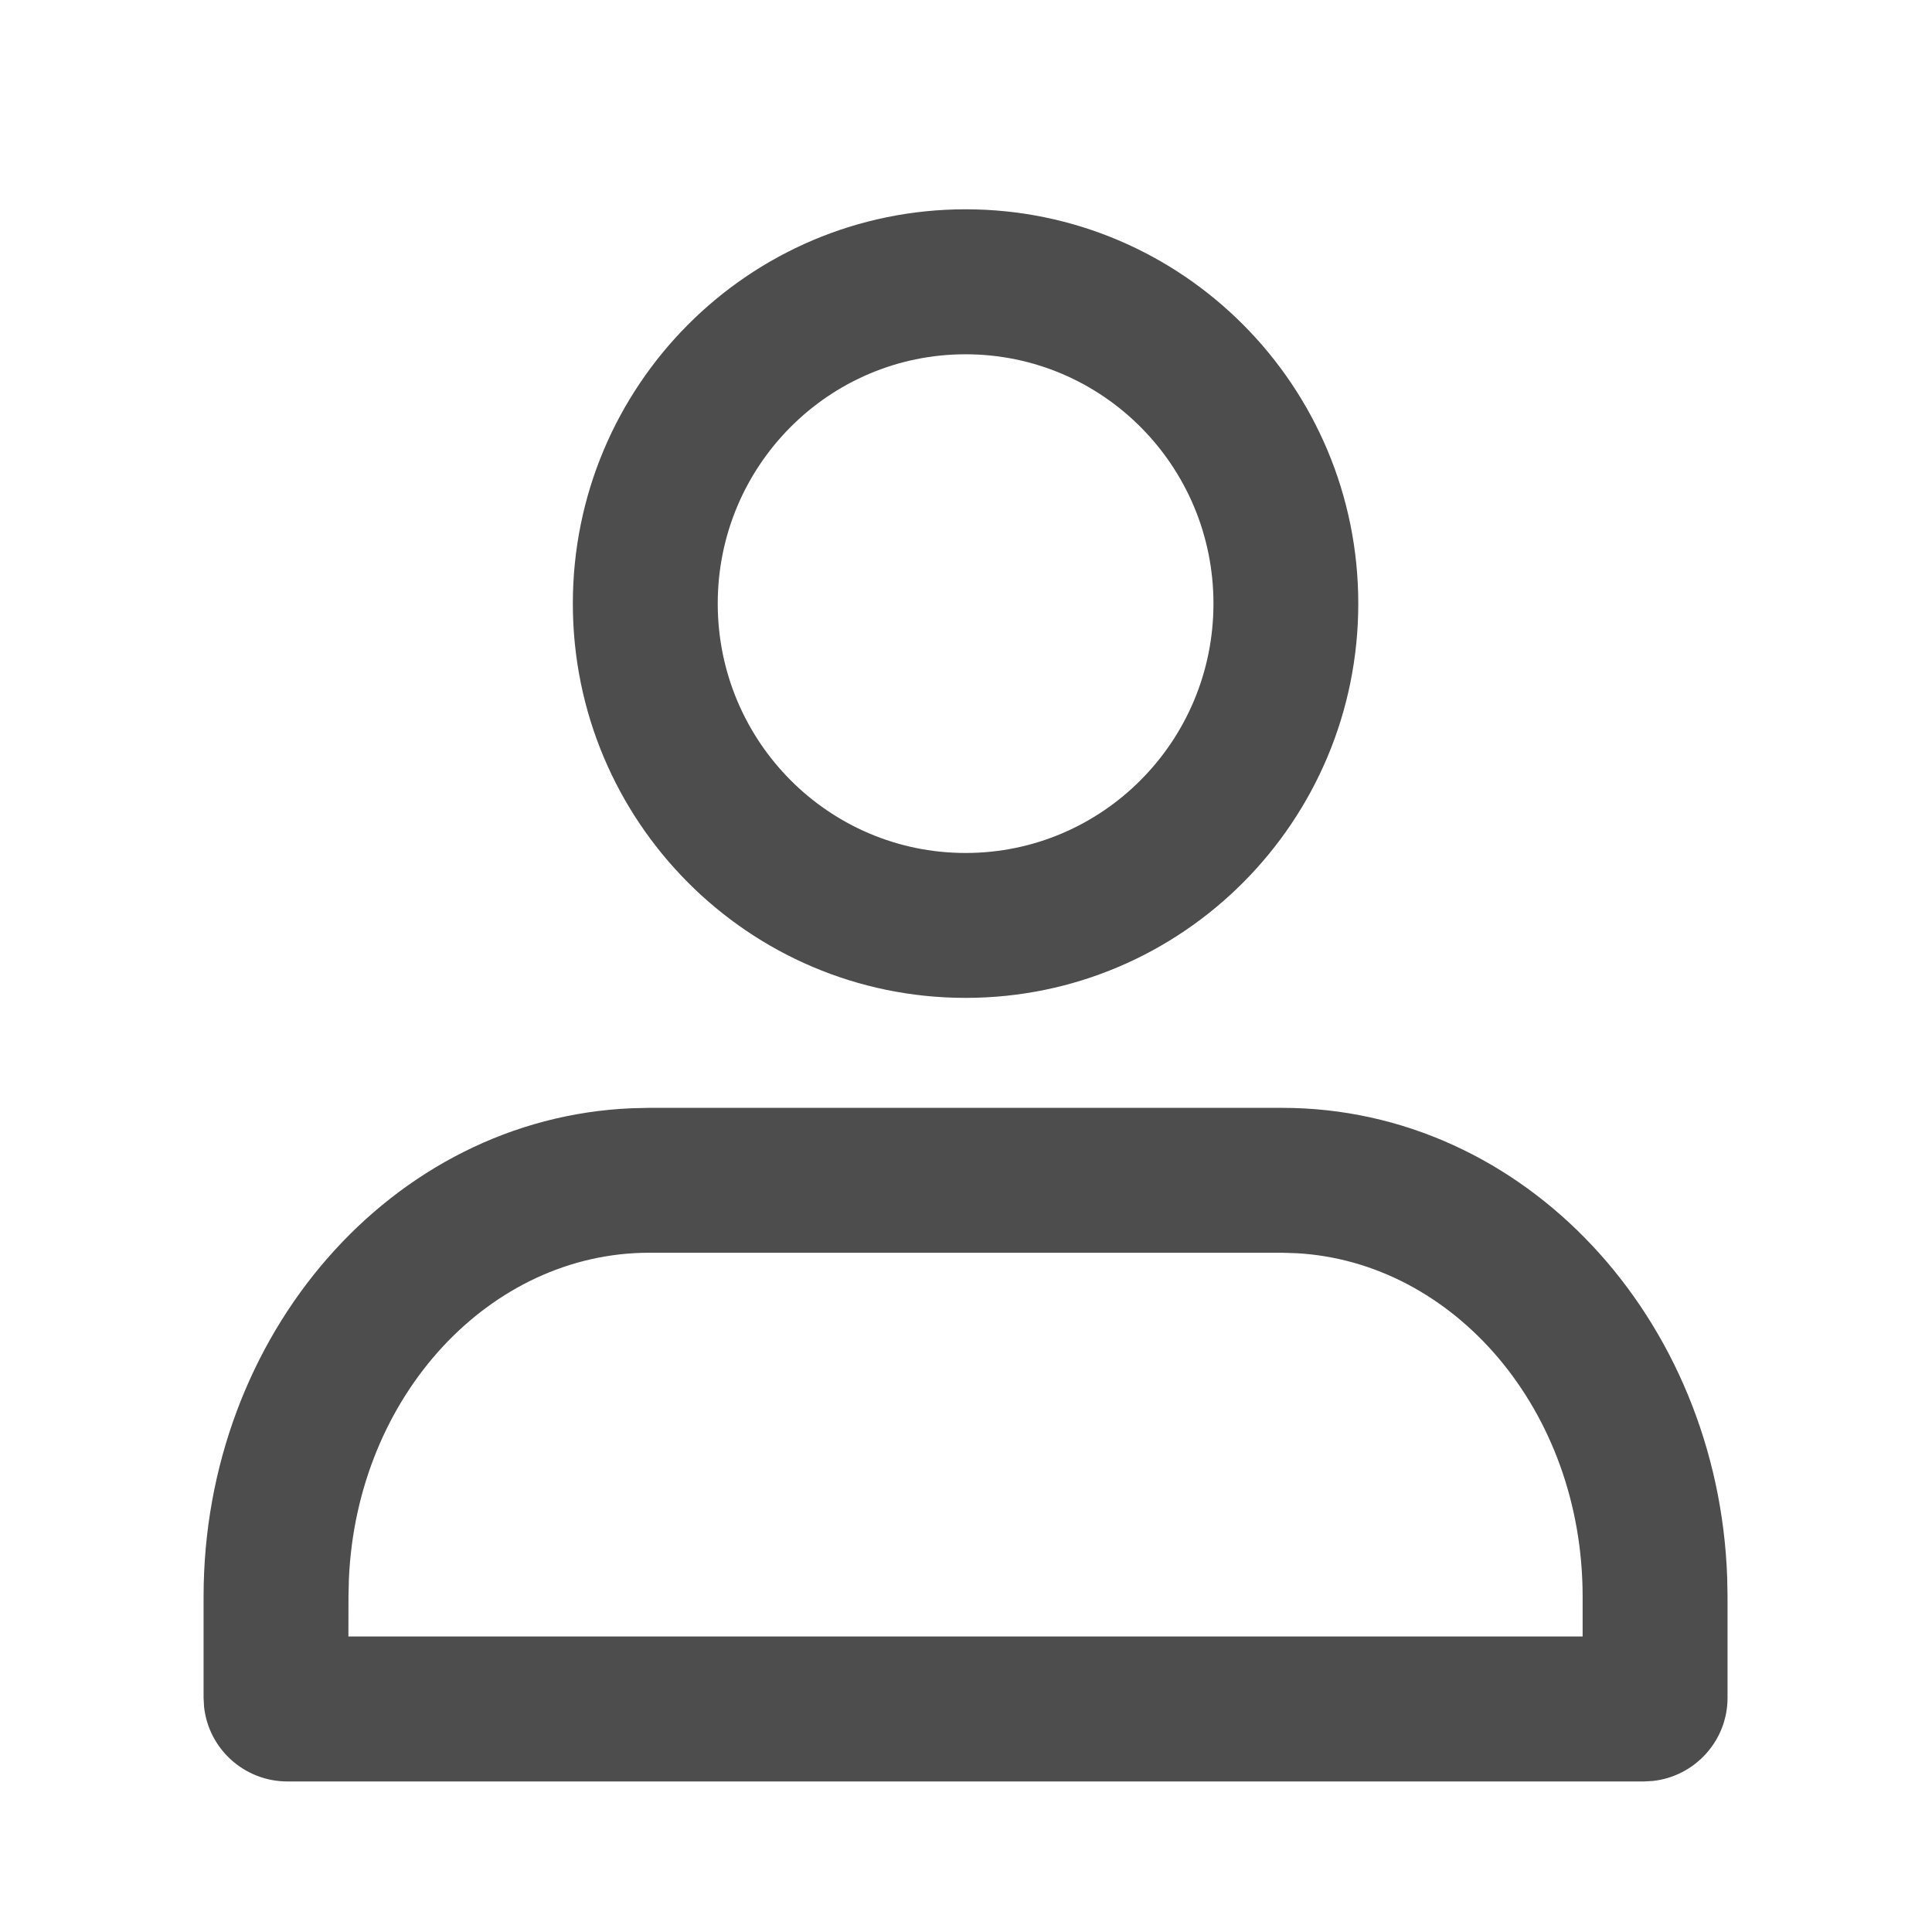 <svg width="24" height="24" viewBox="0 0 24 24" fill="#4d4d4d" xmlns="http://www.w3.org/2000/svg" alt="Account" text="">
                <path d="M15.925 13.762C18.939 13.762 21.346 16.379 21.456 19.602L21.46 19.833V21.091C21.46 21.626 21.054 22.067 20.531 22.124L20.418 22.13H3.572C3.034 22.13 2.592 21.725 2.535 21.204L2.529 21.091V19.833C2.529 16.583 4.866 13.89 7.85 13.767L8.064 13.762H15.925ZM15.925 15.562H8.064C6.094 15.562 4.433 17.33 4.334 19.617L4.329 19.833L4.328 20.329H19.66V19.833C19.66 17.515 18.059 15.677 16.109 15.568L15.925 15.562ZM11.995 2.6C14.691 2.6 16.873 4.795 16.873 7.498C16.873 10.201 14.691 12.396 11.995 12.396C9.298 12.396 7.116 10.201 7.116 7.498C7.116 4.795 9.298 2.6 11.995 2.6ZM11.995 4.401C10.295 4.401 8.916 5.786 8.916 7.498C8.916 9.21 10.295 10.596 11.995 10.596C13.694 10.596 15.074 9.21 15.074 7.498C15.074 5.786 13.694 4.401 11.995 4.401Z" fill="#4d4d4d">
                </path>
              </svg>